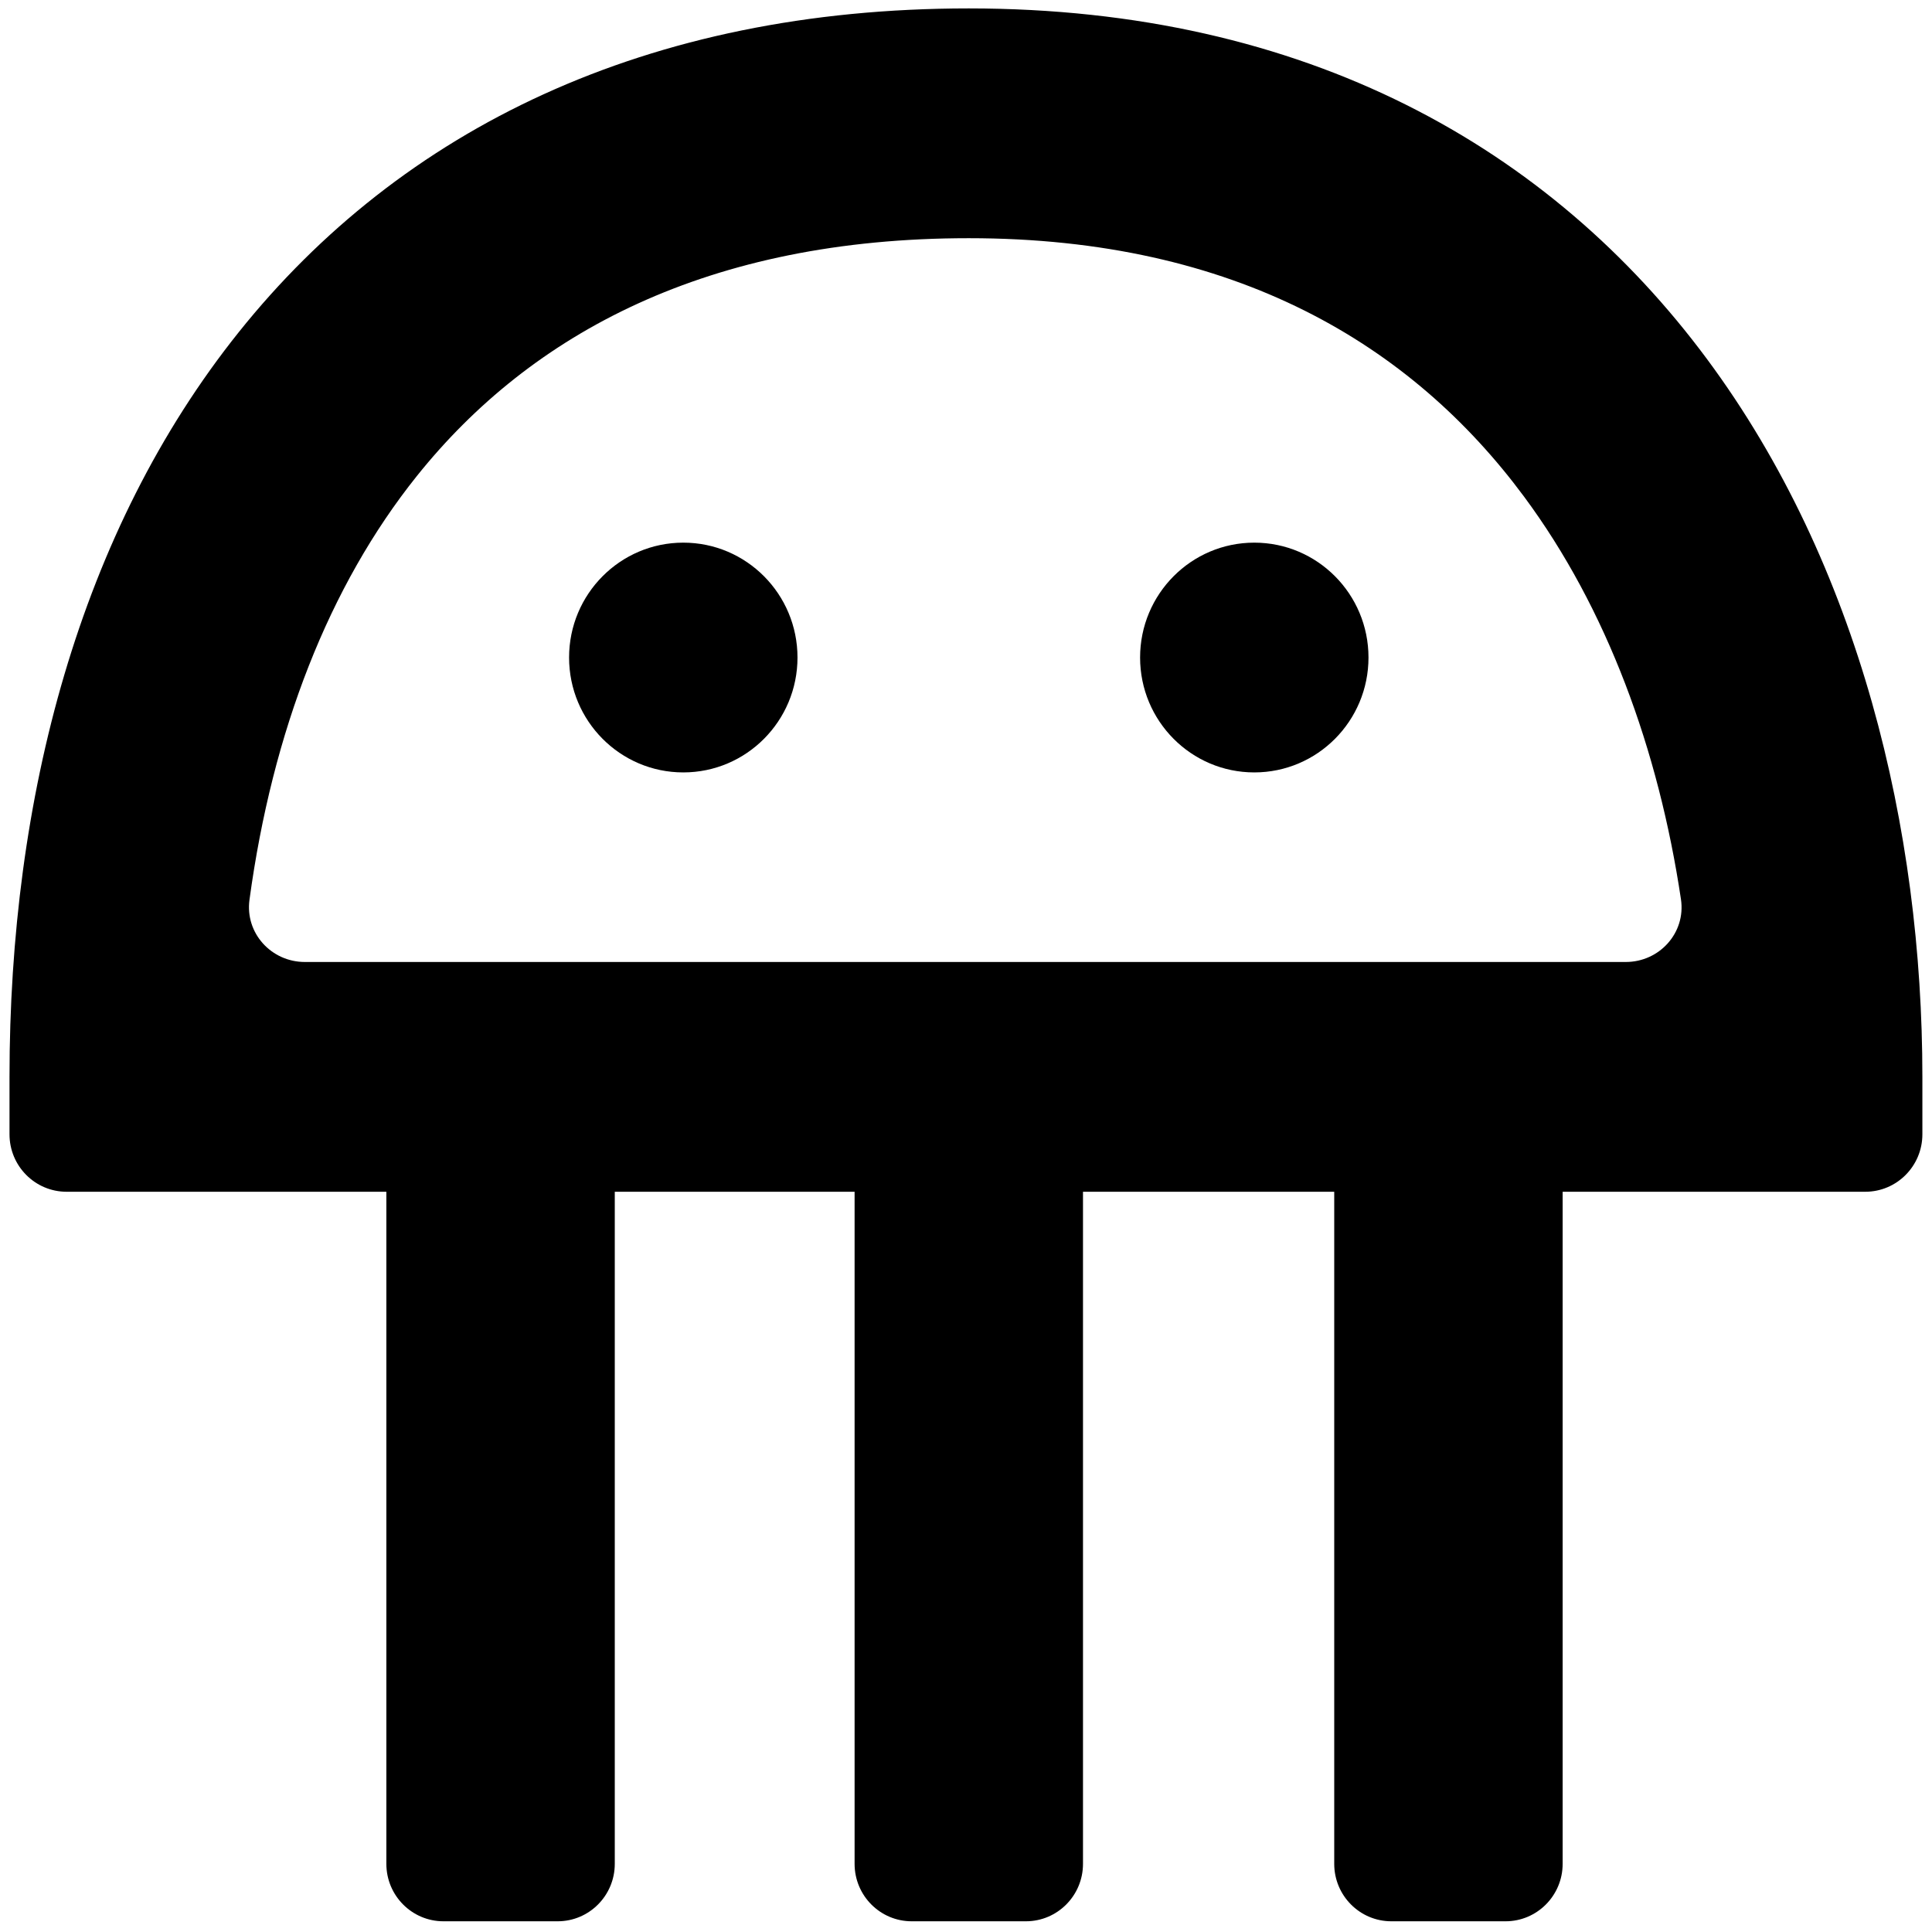 <svg width="101" height="101" viewBox="0 0 101 101" fill="none" xmlns="http://www.w3.org/2000/svg">
<path d="M41.691 34.374C41.691 37.691 39.018 40.38 35.721 40.38C32.423 40.38 29.75 37.691 29.75 34.374C29.75 31.057 32.423 28.368 35.721 28.368C39.018 28.368 41.691 31.057 41.691 34.374Z" fill="#000000"/>
<path d="M65.571 40.38C68.869 40.38 71.541 37.691 71.541 34.374C71.541 31.057 68.869 28.368 65.571 28.368C62.274 28.368 59.601 31.057 59.601 34.374C59.601 37.691 62.274 40.38 65.571 40.38Z" fill="#000000"/>
<path fill-rule="evenodd" clip-rule="evenodd" d="M50.646 0.44C33.805 0.44 20.974 6.752 12.488 17.357C4.152 27.774 0.497 41.711 0.497 56.296V59.299C0.497 60.957 1.833 62.302 3.482 62.302H20.198V97.437C20.198 99.095 21.535 100.44 23.183 100.44H29.153C30.802 100.44 32.139 99.095 32.139 97.437V62.302H44.676V97.437C44.676 99.095 46.012 100.44 47.661 100.44H53.631C55.28 100.44 56.616 99.095 56.616 97.437V62.302H69.75V97.437C69.75 99.095 71.087 100.44 72.736 100.44H78.706C80.354 100.44 81.691 99.095 81.691 97.437V62.302H97.512C99.16 62.302 100.497 60.957 100.497 59.299V56.296C100.497 43.376 97.223 29.539 89.237 18.77C81.074 7.763 68.316 0.44 50.646 0.44ZM15.935 50.29C14.186 50.29 12.805 48.783 13.042 47.04C14.237 38.236 17.192 30.635 21.789 24.889C27.78 17.402 37.039 12.452 50.646 12.452C64.618 12.452 73.8 18.041 79.667 25.953C84.014 31.815 86.707 39.197 87.876 47.012C88.138 48.764 86.753 50.29 84.992 50.29H15.935Z" fill="#000000"/>
</svg>
